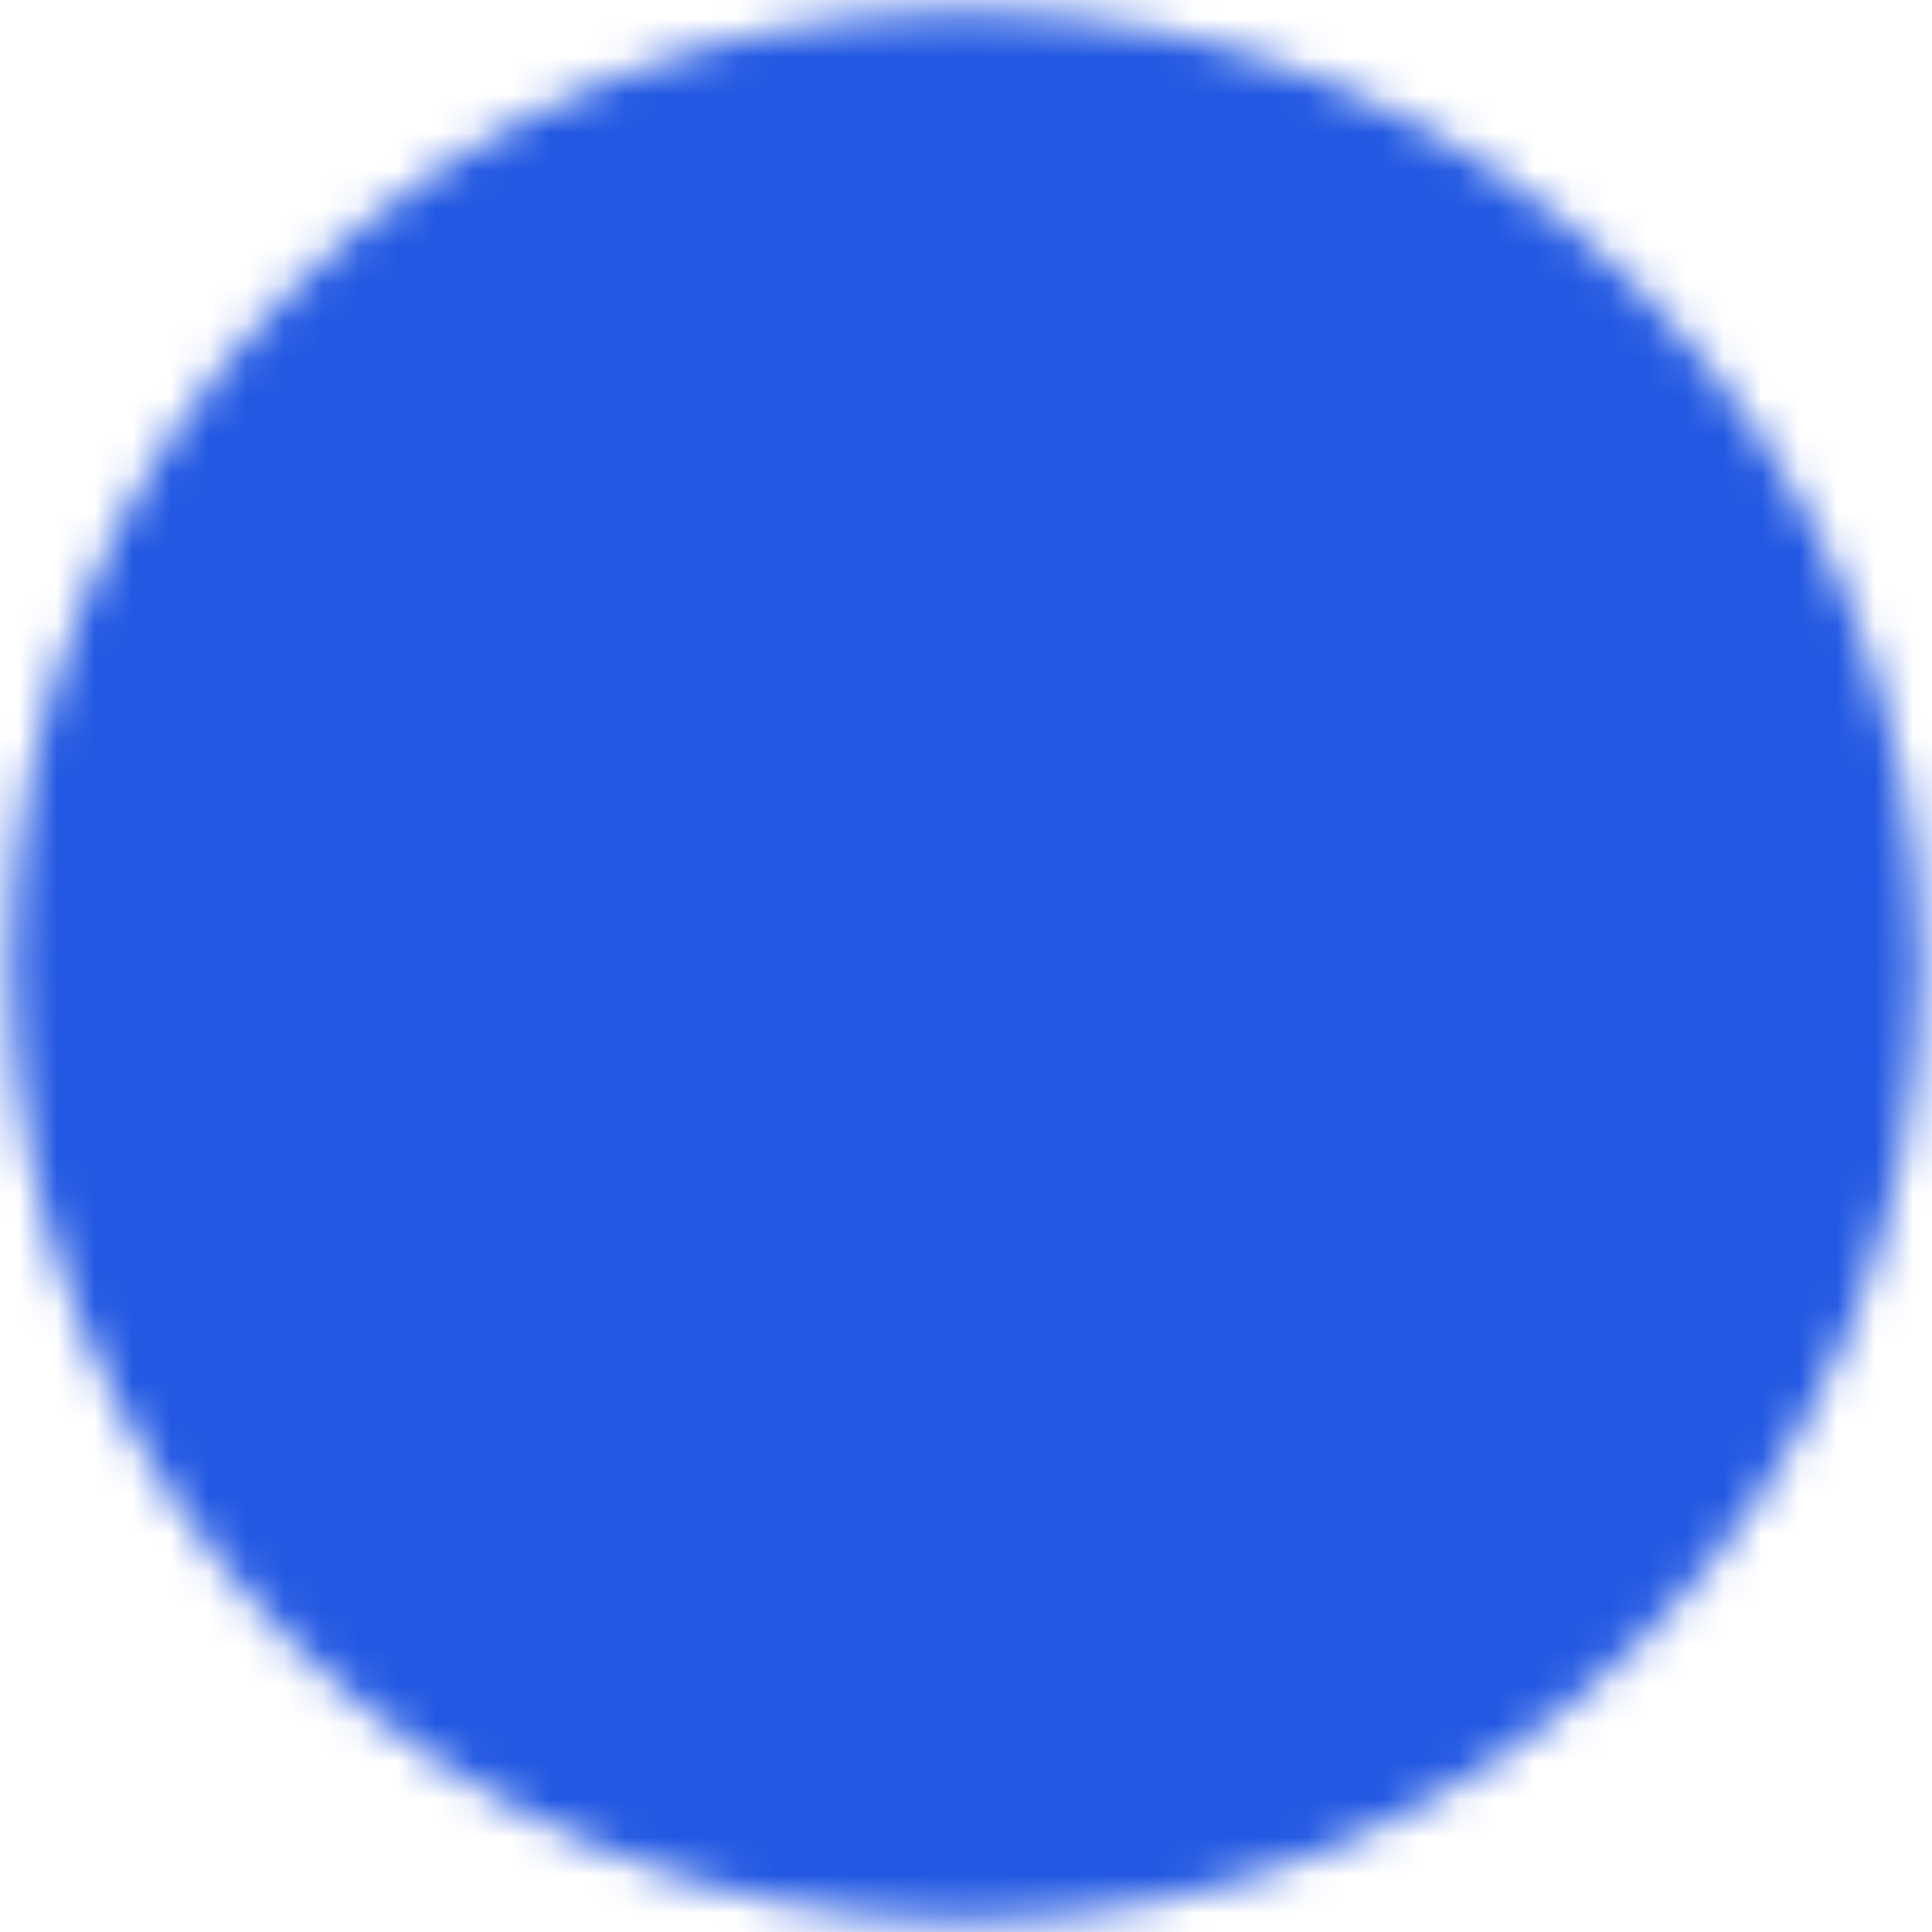 <svg width="51" height="51" viewBox="0 0 51 51" fill="none" xmlns="http://www.w3.org/2000/svg">
<mask id="mask0_5_54" style="mask-type:luminance" maskUnits="userSpaceOnUse" x="0" y="0" width="51" height="51">
<path d="M25.5 48.417C38.157 48.417 48.417 38.157 48.417 25.5C48.417 12.843 38.157 2.583 25.5 2.583C12.843 2.583 2.583 12.843 2.583 25.5C2.583 38.157 12.843 48.417 25.5 48.417Z" fill="white" stroke="white" stroke-width="4.583" stroke-linejoin="round"/>
<path d="M14.605 26.073H35.23M35.23 26.073L24.918 15.76M35.23 26.073L24.918 36.385" stroke="black" stroke-width="4.583" stroke-linecap="round" stroke-linejoin="round"/>
</mask>
<g mask="url(#mask0_5_54)">
<path d="M-2 -2H53V53H-2V-2Z" fill="#2258E2"/>
</g>
</svg>